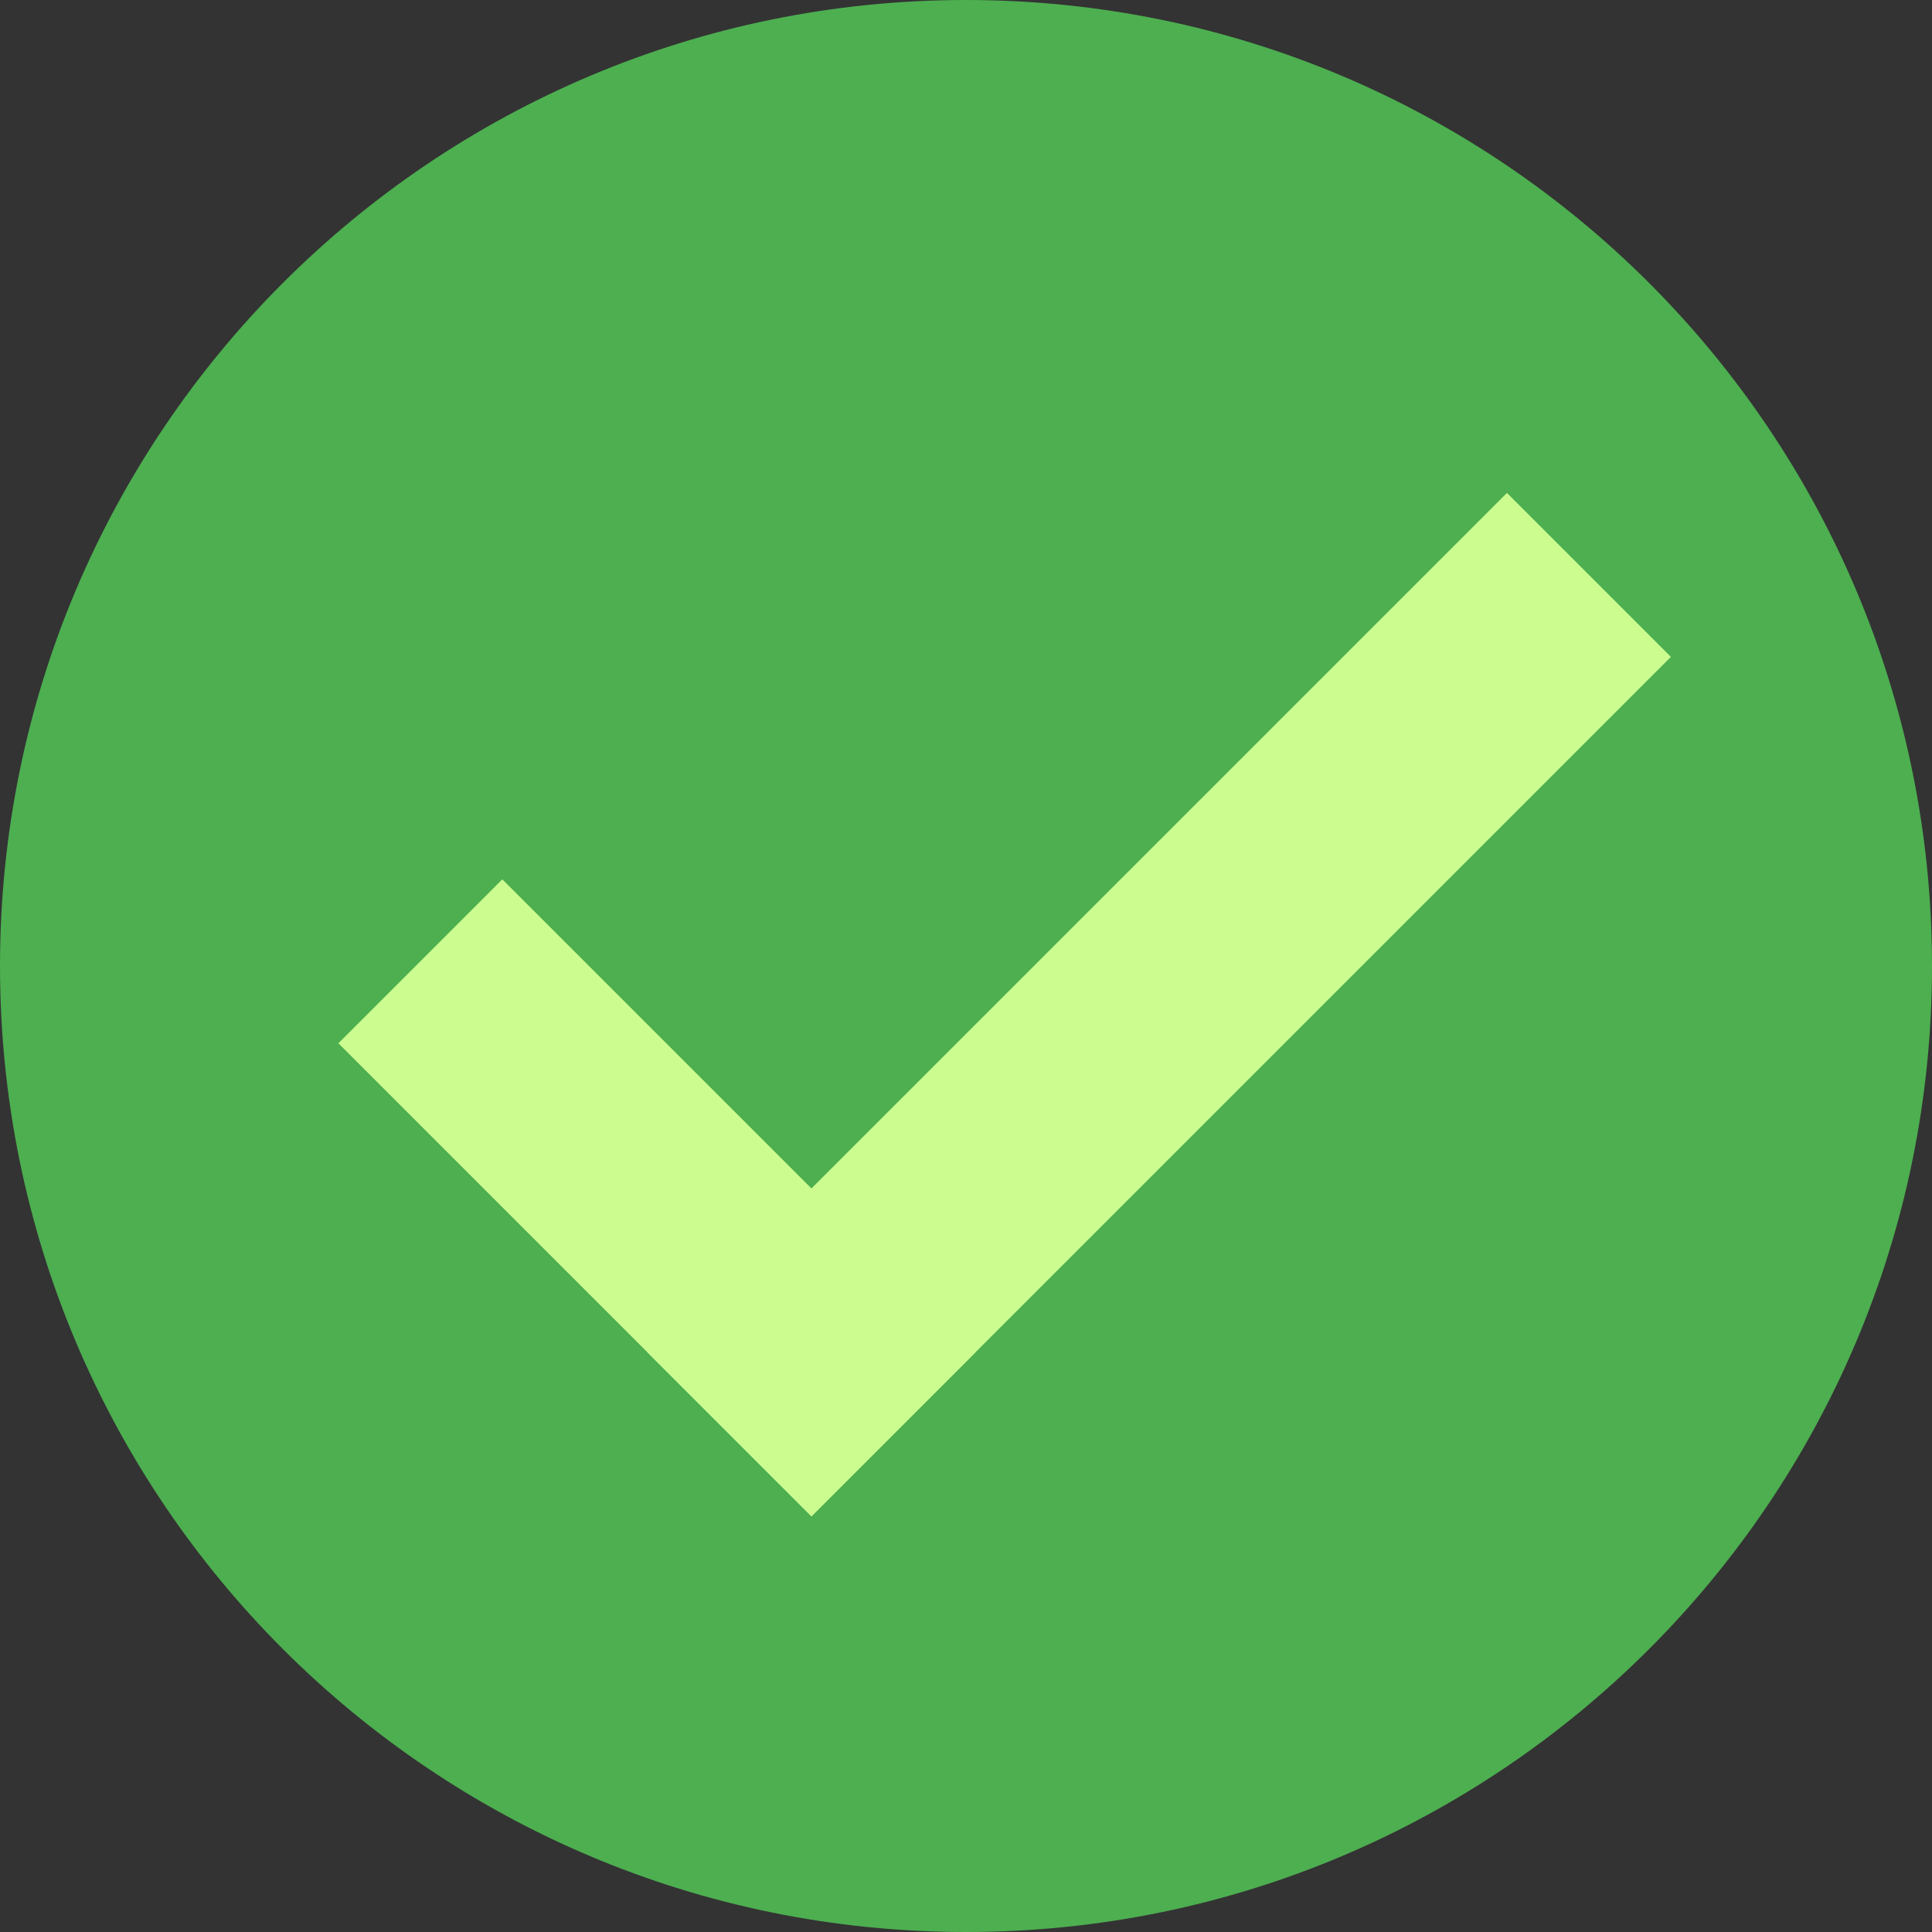 <svg width="25" height="25" viewBox="0 0 25 25" fill="none" xmlns="http://www.w3.org/2000/svg">
<rect x="0" y="0" width="25" height="25" fill="#333333" stroke="none"/>
<path d="M12.5 25C19.404 25 25 19.404 25 12.5C25 5.596 19.404 0 12.5 0C5.596 0 0 5.596 0 12.5C0 19.404 5.596 25 12.5 25Z" fill="#4DAF50"/>
<path d="M6.5 13.5L10.5 17.5" stroke="#CCFC90" stroke-width="3" stroke-linecap="square"/>
<path d="M19.5 8.5L10.5 17.5" stroke="#CCFC90" stroke-width="3" stroke-linecap="square"/>
</svg>
